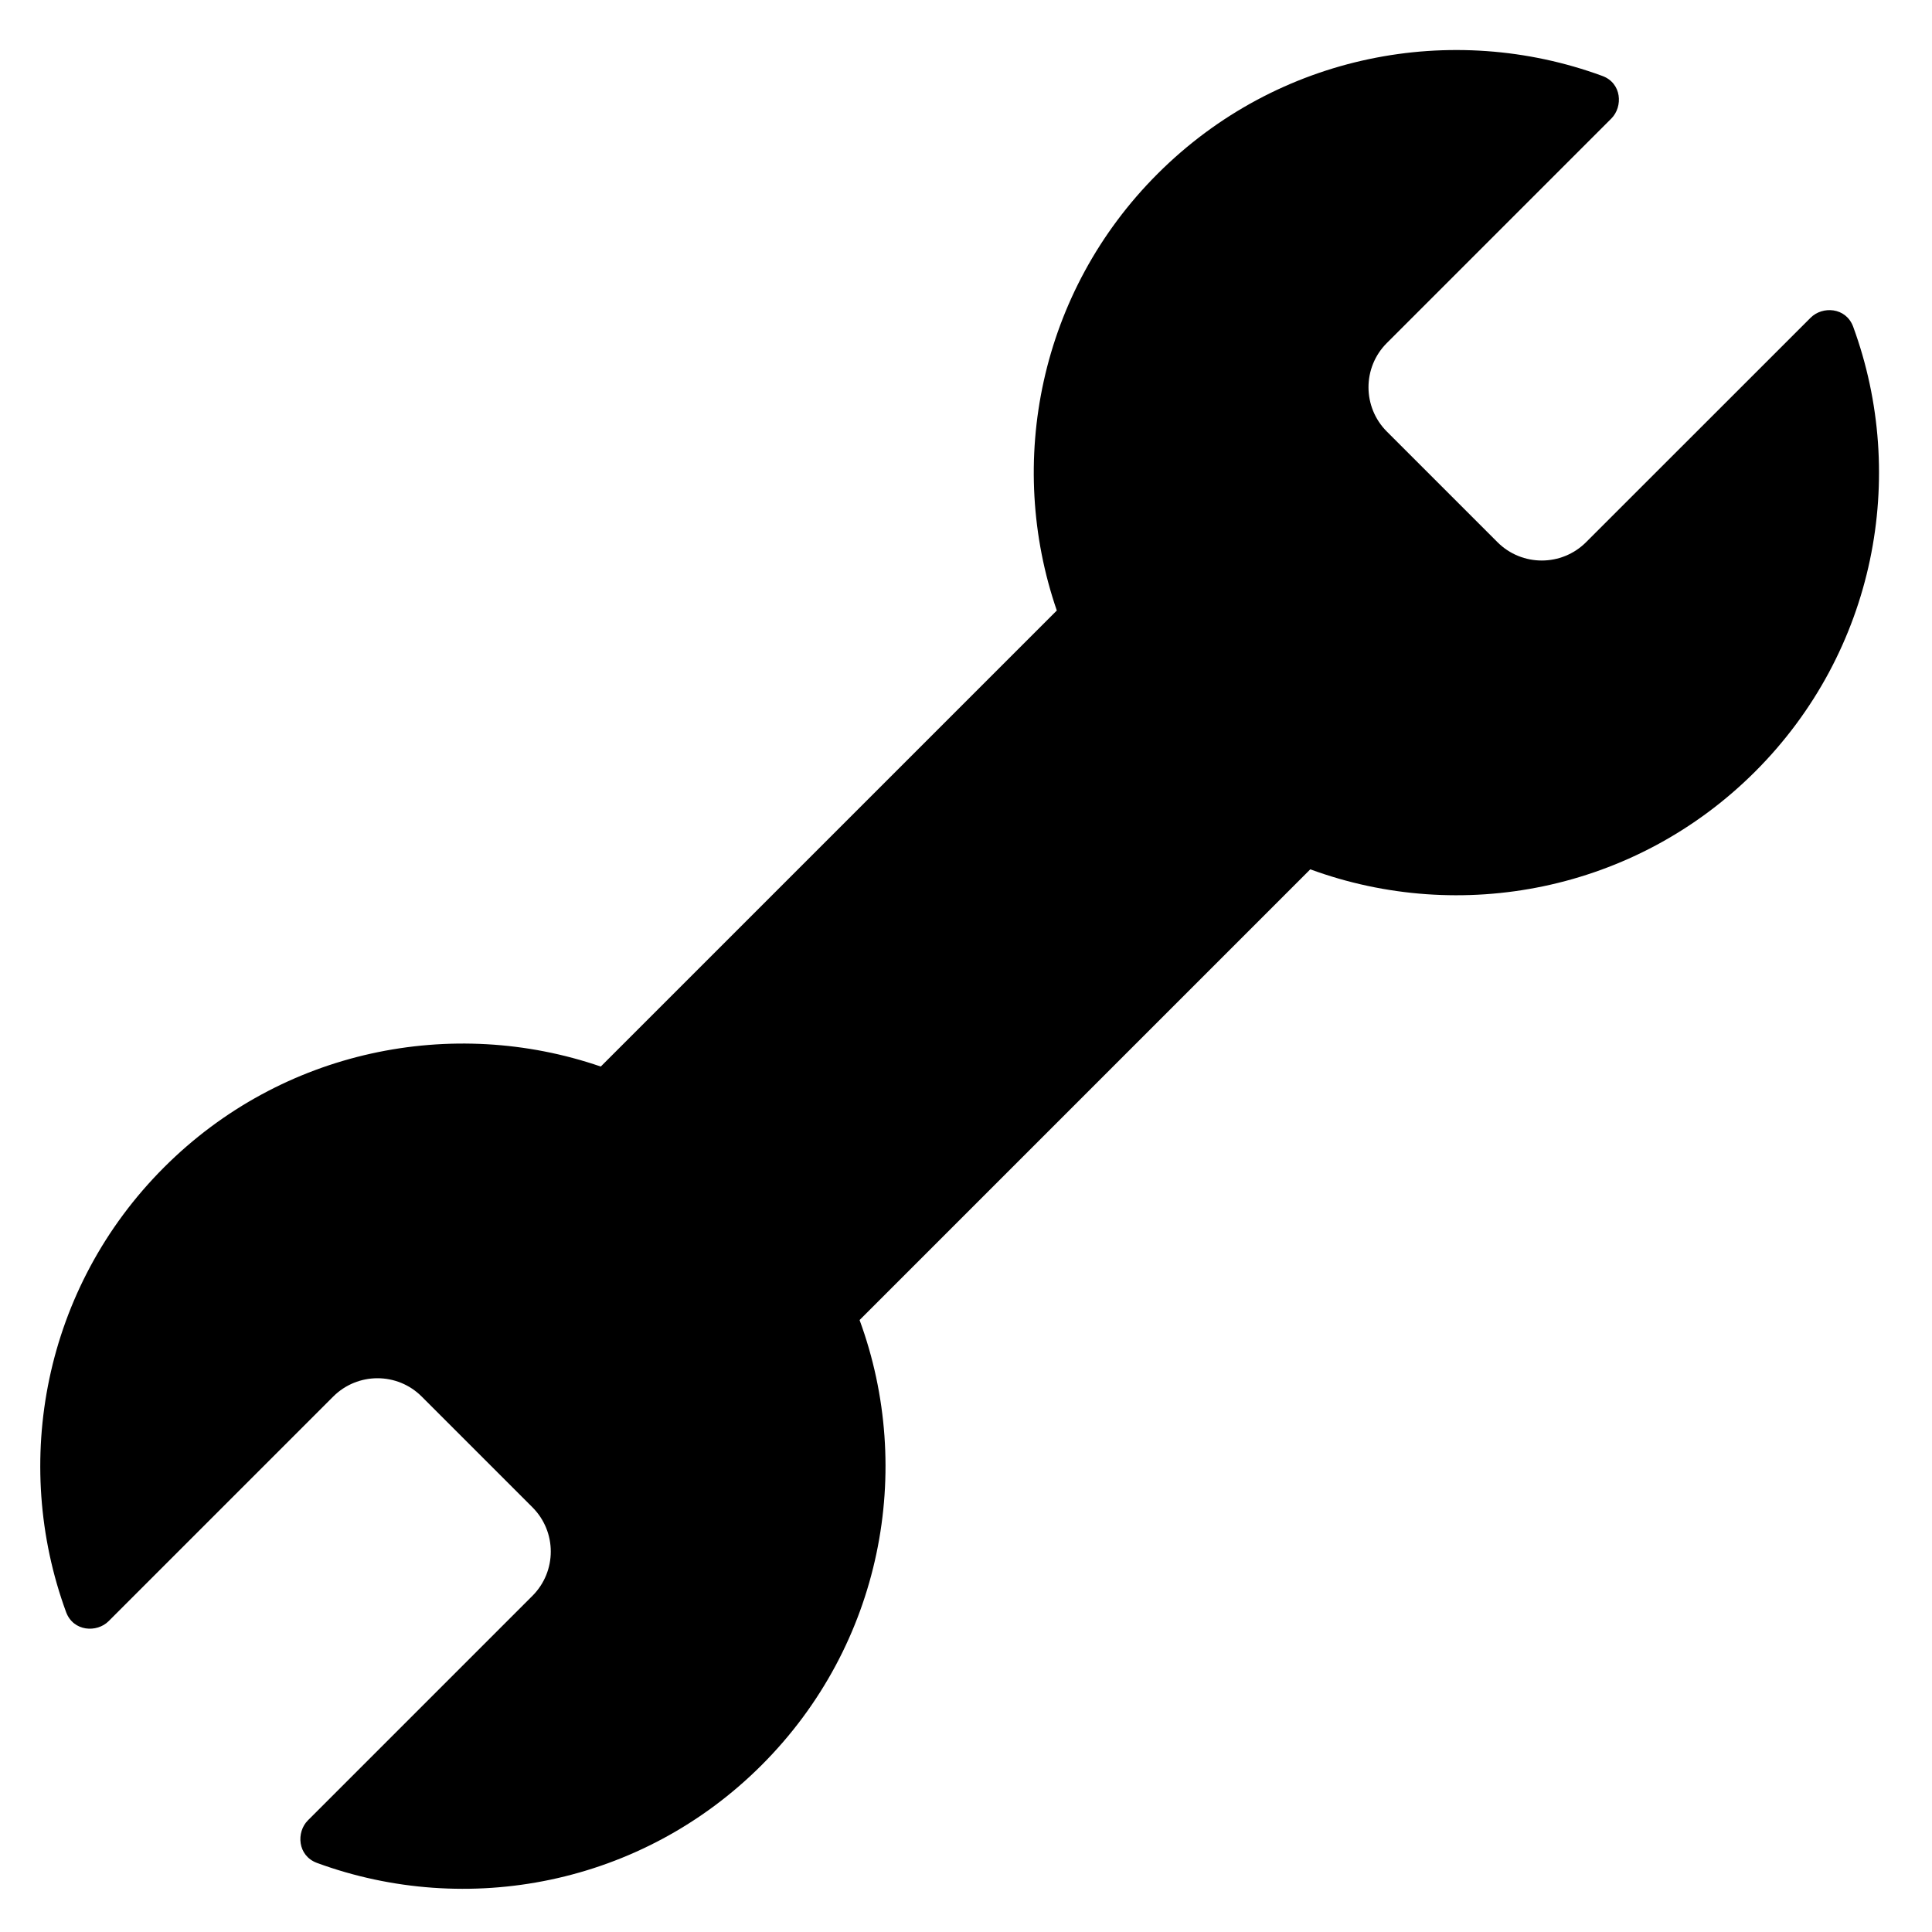 <svg width="24" height="24" viewBox="0 0 24 24" fill="none" xmlns="http://www.w3.org/2000/svg">
<path d="M2.038 14.501C0.544 15.995 0.139 18.165 0.821 20.026C0.911 20.269 1.204 20.285 1.35 20.138L4.139 17.349C4.443 17.045 4.936 17.045 5.239 17.349L6.614 18.724C6.918 19.028 6.918 19.52 6.614 19.824L3.825 22.613C3.679 22.759 3.694 23.052 3.938 23.142C5.798 23.825 7.968 23.42 9.462 21.926C10.957 20.431 11.362 18.259 10.678 16.398L16.277 10.799C18.138 11.483 20.309 11.078 21.804 9.584C23.298 8.09 23.703 5.919 23.021 4.059C22.931 3.815 22.638 3.8 22.492 3.947L19.703 6.735C19.399 7.039 18.906 7.039 18.602 6.735L17.228 5.361C16.924 5.057 16.924 4.564 17.228 4.261L20.017 1.472C20.163 1.325 20.148 1.032 19.904 0.943C18.044 0.26 15.874 0.665 14.38 2.159C12.912 3.626 12.495 5.746 13.128 7.584L7.463 13.249C5.625 12.617 3.505 13.034 2.038 14.501Z" fill="black"/>
</svg>
